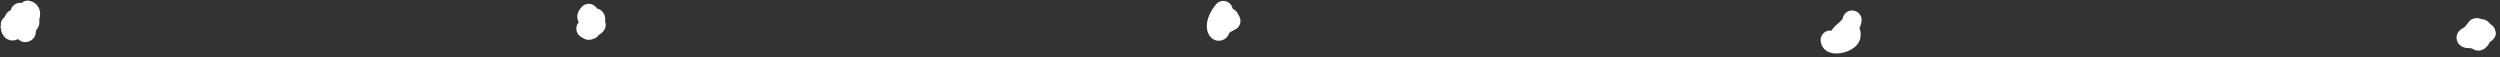 <svg viewBox="0 0 262 6" xmlns="http://www.w3.org/2000/svg" fill-rule="evenodd" clip-rule="evenodd" stroke-linecap="round" stroke-linejoin="round" stroke-miterlimit="1.5"><rect x="0" y="0" width="262" height="6" fill="#333333" stroke="none"/><path d="M128.2 1.1c-1.3 1.6-.5 2.6-.3 2m131.6.5c.8-.5-.6.7-1 .4-.3-.1.7-.4.5-.4M2.1 1.7c1 0 .4.2.3.4m59 .9c-.5.2 1.5-.7 1-.3m131.7-.6c0 .8-1.8 1.5-1.3 2.1.5.6 1.2-1.8 1.2-.5 0 .8-2.2 1.3-2.2.5" fill="none" stroke="#fff" stroke-width="2"/><path d="M61.7 1.4c-.7.8.6.3.7.5.2.4-.6 1.6-.8 1.2 0-.2.5 0 .3 0m67-1.1c-.3-.8-1 1.2-1.2.3 0-.6 1.2-.5 1.3-.1 0 0-1.1.5-1.1.8M2.7 2.3c-.4.1.3 1 0 1.1-.3.2 0-1.2.3-1.2.4 0-.2.8-.4.3 0-.3 0-.8.5-.9v.5c0-.3.3-.8-.1-1-.2-.2-.3.4-.5.6-.2 0-.5-.2-.4-.4 0 0 .8.3.5.7-.3.3-.5-.3-.5-.3-.2 0 0 .5-.1.6-.2.2-1.2.4-.8.9.3.3.9-.9.9-.9L1.8 2s-1 .7-.7.7c.2 0 .3-.6.4-.7m258.9 1.5c.5-.3-.2.3-.5.2-.2-.2-.2-.7.1-.7.5 0 0 1.4-.3 1.3-.2-.1-.2-1.2.1-1.2.3 0 .3.8 0 .8-.4 0-.5-1.1-.2-1 .2 0-.4 1-.5.9l.1-.5v.8" fill="none" stroke="#fff" stroke-width="2"/></svg>